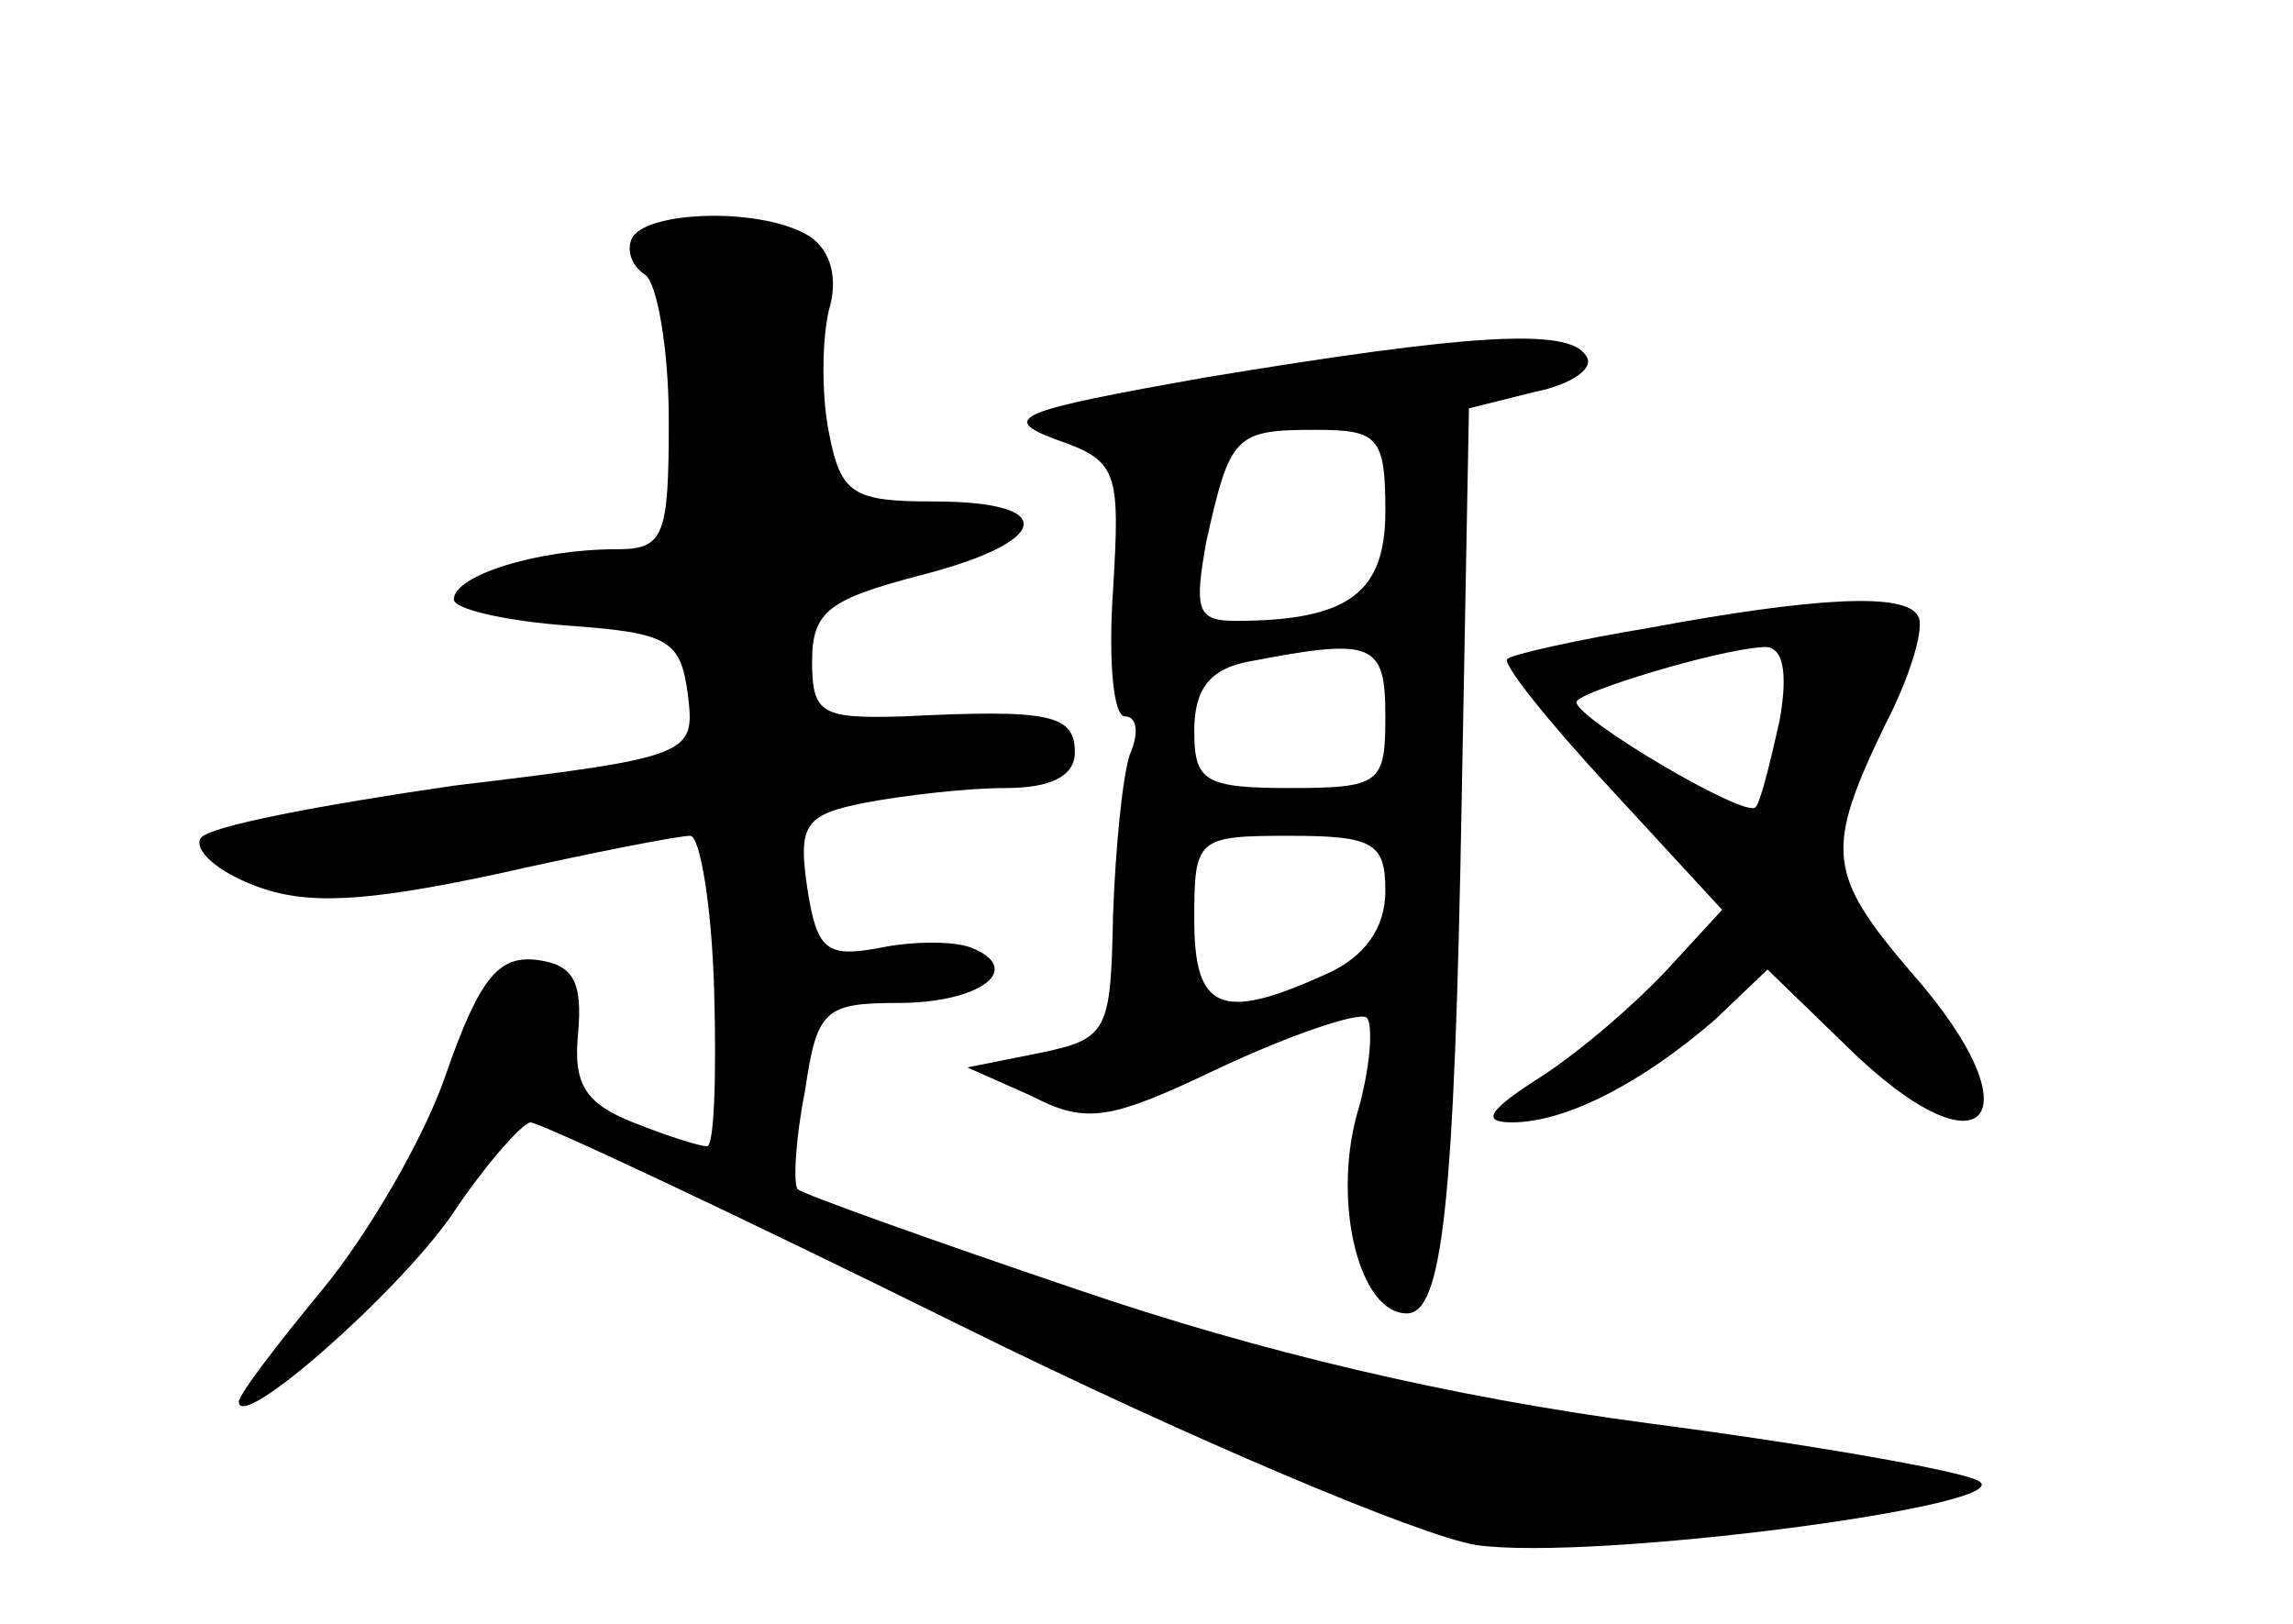 <?xml version="1.0" standalone="no"?>
<!DOCTYPE svg PUBLIC "-//W3C//DTD SVG 20010904//EN"
 "http://www.w3.org/TR/2001/REC-SVG-20010904/DTD/svg10.dtd">
<svg version="1.0" xmlns="http://www.w3.org/2000/svg"
 width="96pt" height="68pt" viewBox="0 0 96 68"
 preserveAspectRatio="xMidYMid meet">
<g transform="translate(0,68) scale(0.1,-0.1)"
fill="#000000" stroke="none">
<path d="M265 581 c-3 -5 -1 -12 5 -16 5 -3 10 -31 10 -61 0 -49 -2 -54 -22
-54 -33 0 -68 -11 -68 -21 0 -4 21 -9 48 -11 42 -3 47 -6 50 -29 3 -25 2 -26
-98 -38 -55 -8 -103 -17 -106 -22 -3 -5 7 -14 23 -20 21 -8 45 -7 101 5 40 9
76 16 81 16 4 0 9 -29 10 -65 1 -36 0 -65 -3 -65 -3 0 -16 4 -31 10 -20 8 -25
16 -23 37 2 22 -2 29 -17 31 -16 2 -24 -7 -38 -47 -9 -27 -33 -68 -52 -91 -19
-23 -35 -44 -35 -47 0 -13 66 45 89 78 14 21 29 38 33 39 4 0 85 -38 180 -85
95 -47 192 -88 216 -92 49 -7 231 17 210 27 -7 4 -69 15 -138 24 -83 11 -163
30 -239 56 -62 21 -115 40 -117 42 -2 2 -1 21 3 41 5 34 8 37 39 37 34 0 53
14 31 23 -7 3 -25 3 -39 0 -22 -4 -26 -1 -30 25 -4 27 -1 31 25 36 16 3 42 6
58 6 19 0 29 5 29 15 0 16 -11 18 -72 15 -34 -1 -38 1 -38 23 0 21 7 26 45 36
55 14 59 31 6 31 -34 0 -39 3 -44 29 -3 15 -3 38 0 51 4 13 1 25 -8 31 -19 12
-66 11 -74 0z"/>
<path d="M505 522 c-79 -14 -87 -17 -63 -26 26 -9 27 -13 24 -63 -2 -29 0 -53
5 -53 5 0 6 -7 2 -16 -3 -9 -6 -39 -7 -67 -1 -49 -2 -52 -31 -58 l-30 -6 27
-12 c23 -12 33 -10 79 12 30 14 57 23 61 21 3 -2 2 -21 -4 -41 -10 -37 1 -83
21 -83 15 0 20 46 23 217 l3 162 28 7 c15 3 25 10 21 15 -7 12 -50 9 -159 -9z
m75 -56 c0 -34 -15 -46 -63 -46 -16 0 -17 5 -12 33 10 45 12 47 46 47 26 0 29
-3 29 -34z m0 -86 c0 -28 -2 -30 -40 -30 -36 0 -40 3 -40 24 0 18 7 26 23 29
52 10 57 8 57 -23z m0 -73 c0 -16 -9 -28 -25 -35 -44 -20 -55 -15 -55 23 0 34
1 35 40 35 35 0 40 -3 40 -23z"/>
<path d="M690 417 c-30 -5 -57 -11 -59 -13 -2 -2 17 -26 43 -54 l47 -51 -23
-25 c-13 -14 -36 -34 -53 -45 -22 -14 -25 -19 -12 -19 23 0 55 17 85 43 l22
21 33 -32 c58 -57 81 -30 27 31 -35 41 -36 51 -11 103 11 21 17 42 14 46 -5
10 -43 8 -113 -5z m55 -39 c-4 -18 -8 -34 -10 -36 -4 -5 -75 37 -75 44 0 4 59
22 78 23 8 1 11 -9 7 -31z"/>
</g>
</svg>
